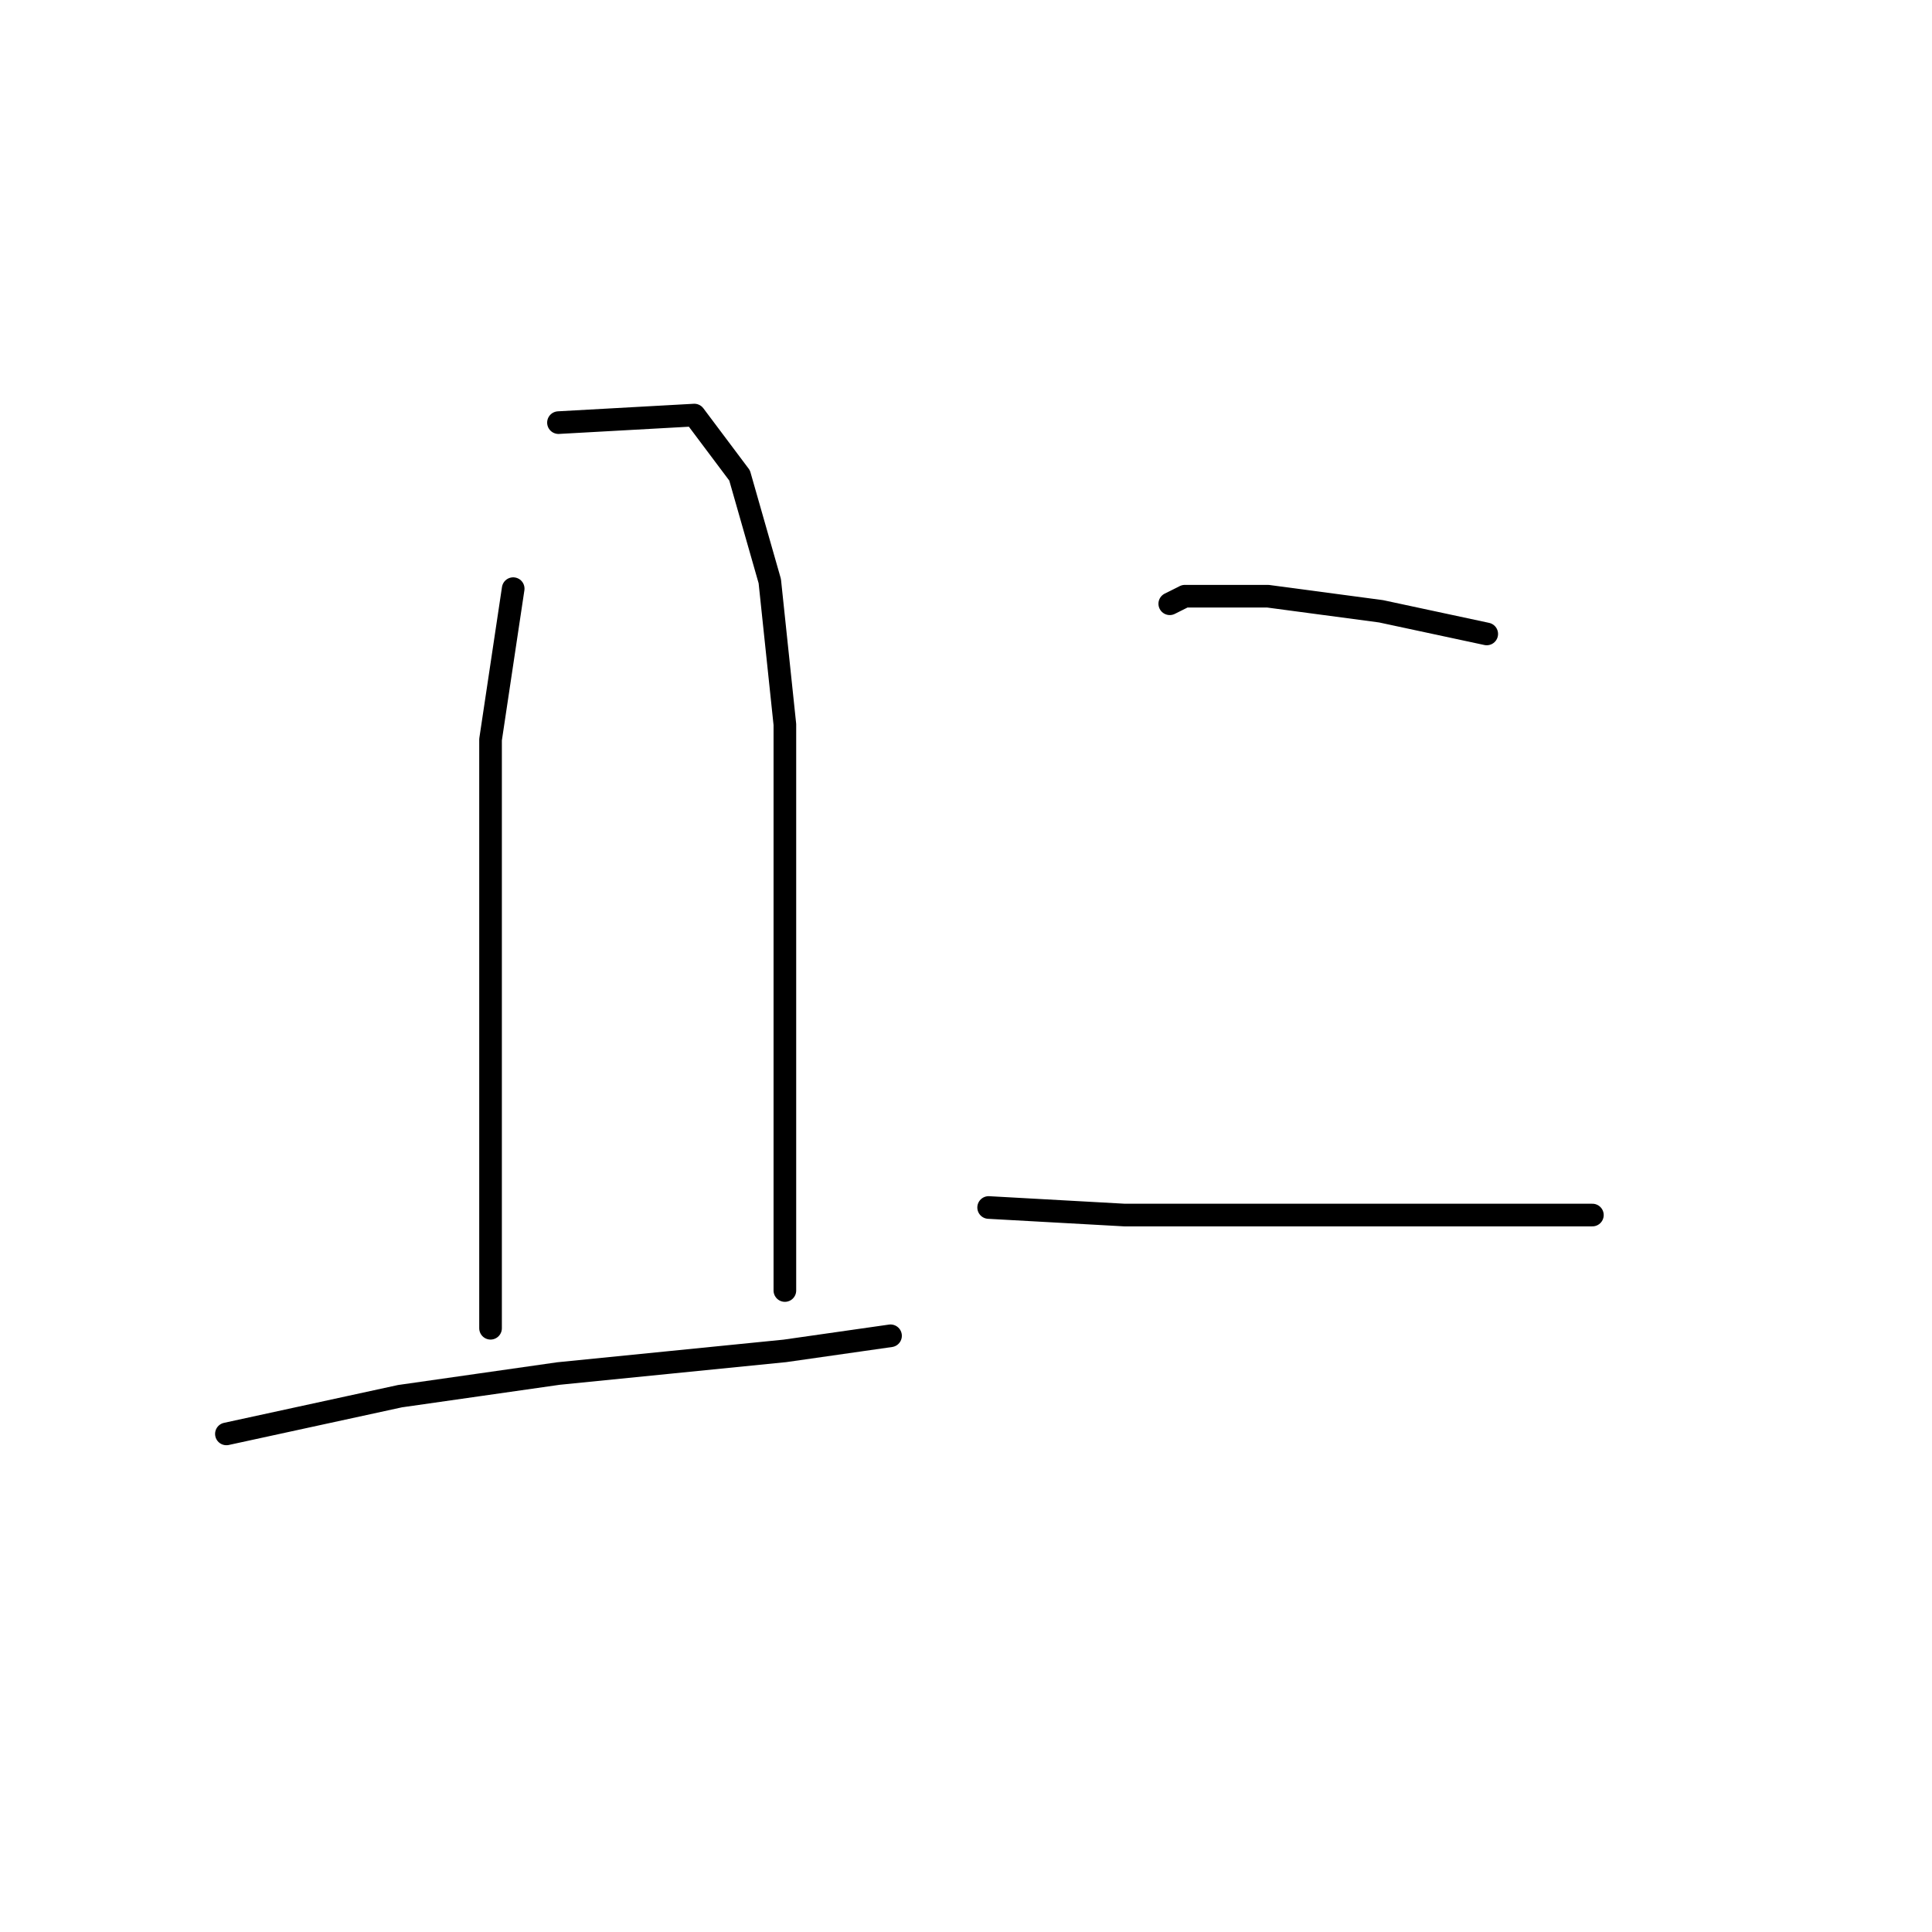 <?xml version="1.0" standalone="no"?>
    <svg width="256" height="256" xmlns="http://www.w3.org/2000/svg" version="1.1">
    <polyline stroke="black" stroke-width="3" stroke-linecap="round" fill="transparent" stroke-linejoin="round" points="68 78 65 98 65 117 65 140 65 161 65 172 65 176 65 176 " />
        <polyline stroke="black" stroke-width="3" stroke-linecap="round" fill="transparent" stroke-linejoin="round" points="74 56 92 55 98 63 102 77 104 96 104 118 104 141 104 160 104 171 104 171 " />
        <polyline stroke="black" stroke-width="3" stroke-linecap="round" fill="transparent" stroke-linejoin="round" points="30 190 53 185 74 182 104 179 118 177 118 177 " />
        <polyline stroke="black" stroke-width="3" stroke-linecap="round" fill="transparent" stroke-linejoin="round" points="155 80 157 79 168 79 183 81 197 84 197 84 " />
        <polyline stroke="black" stroke-width="3" stroke-linecap="round" fill="transparent" stroke-linejoin="round" points="131 160 149 161 166 161 190 161 211 161 211 161 " />
        </svg>